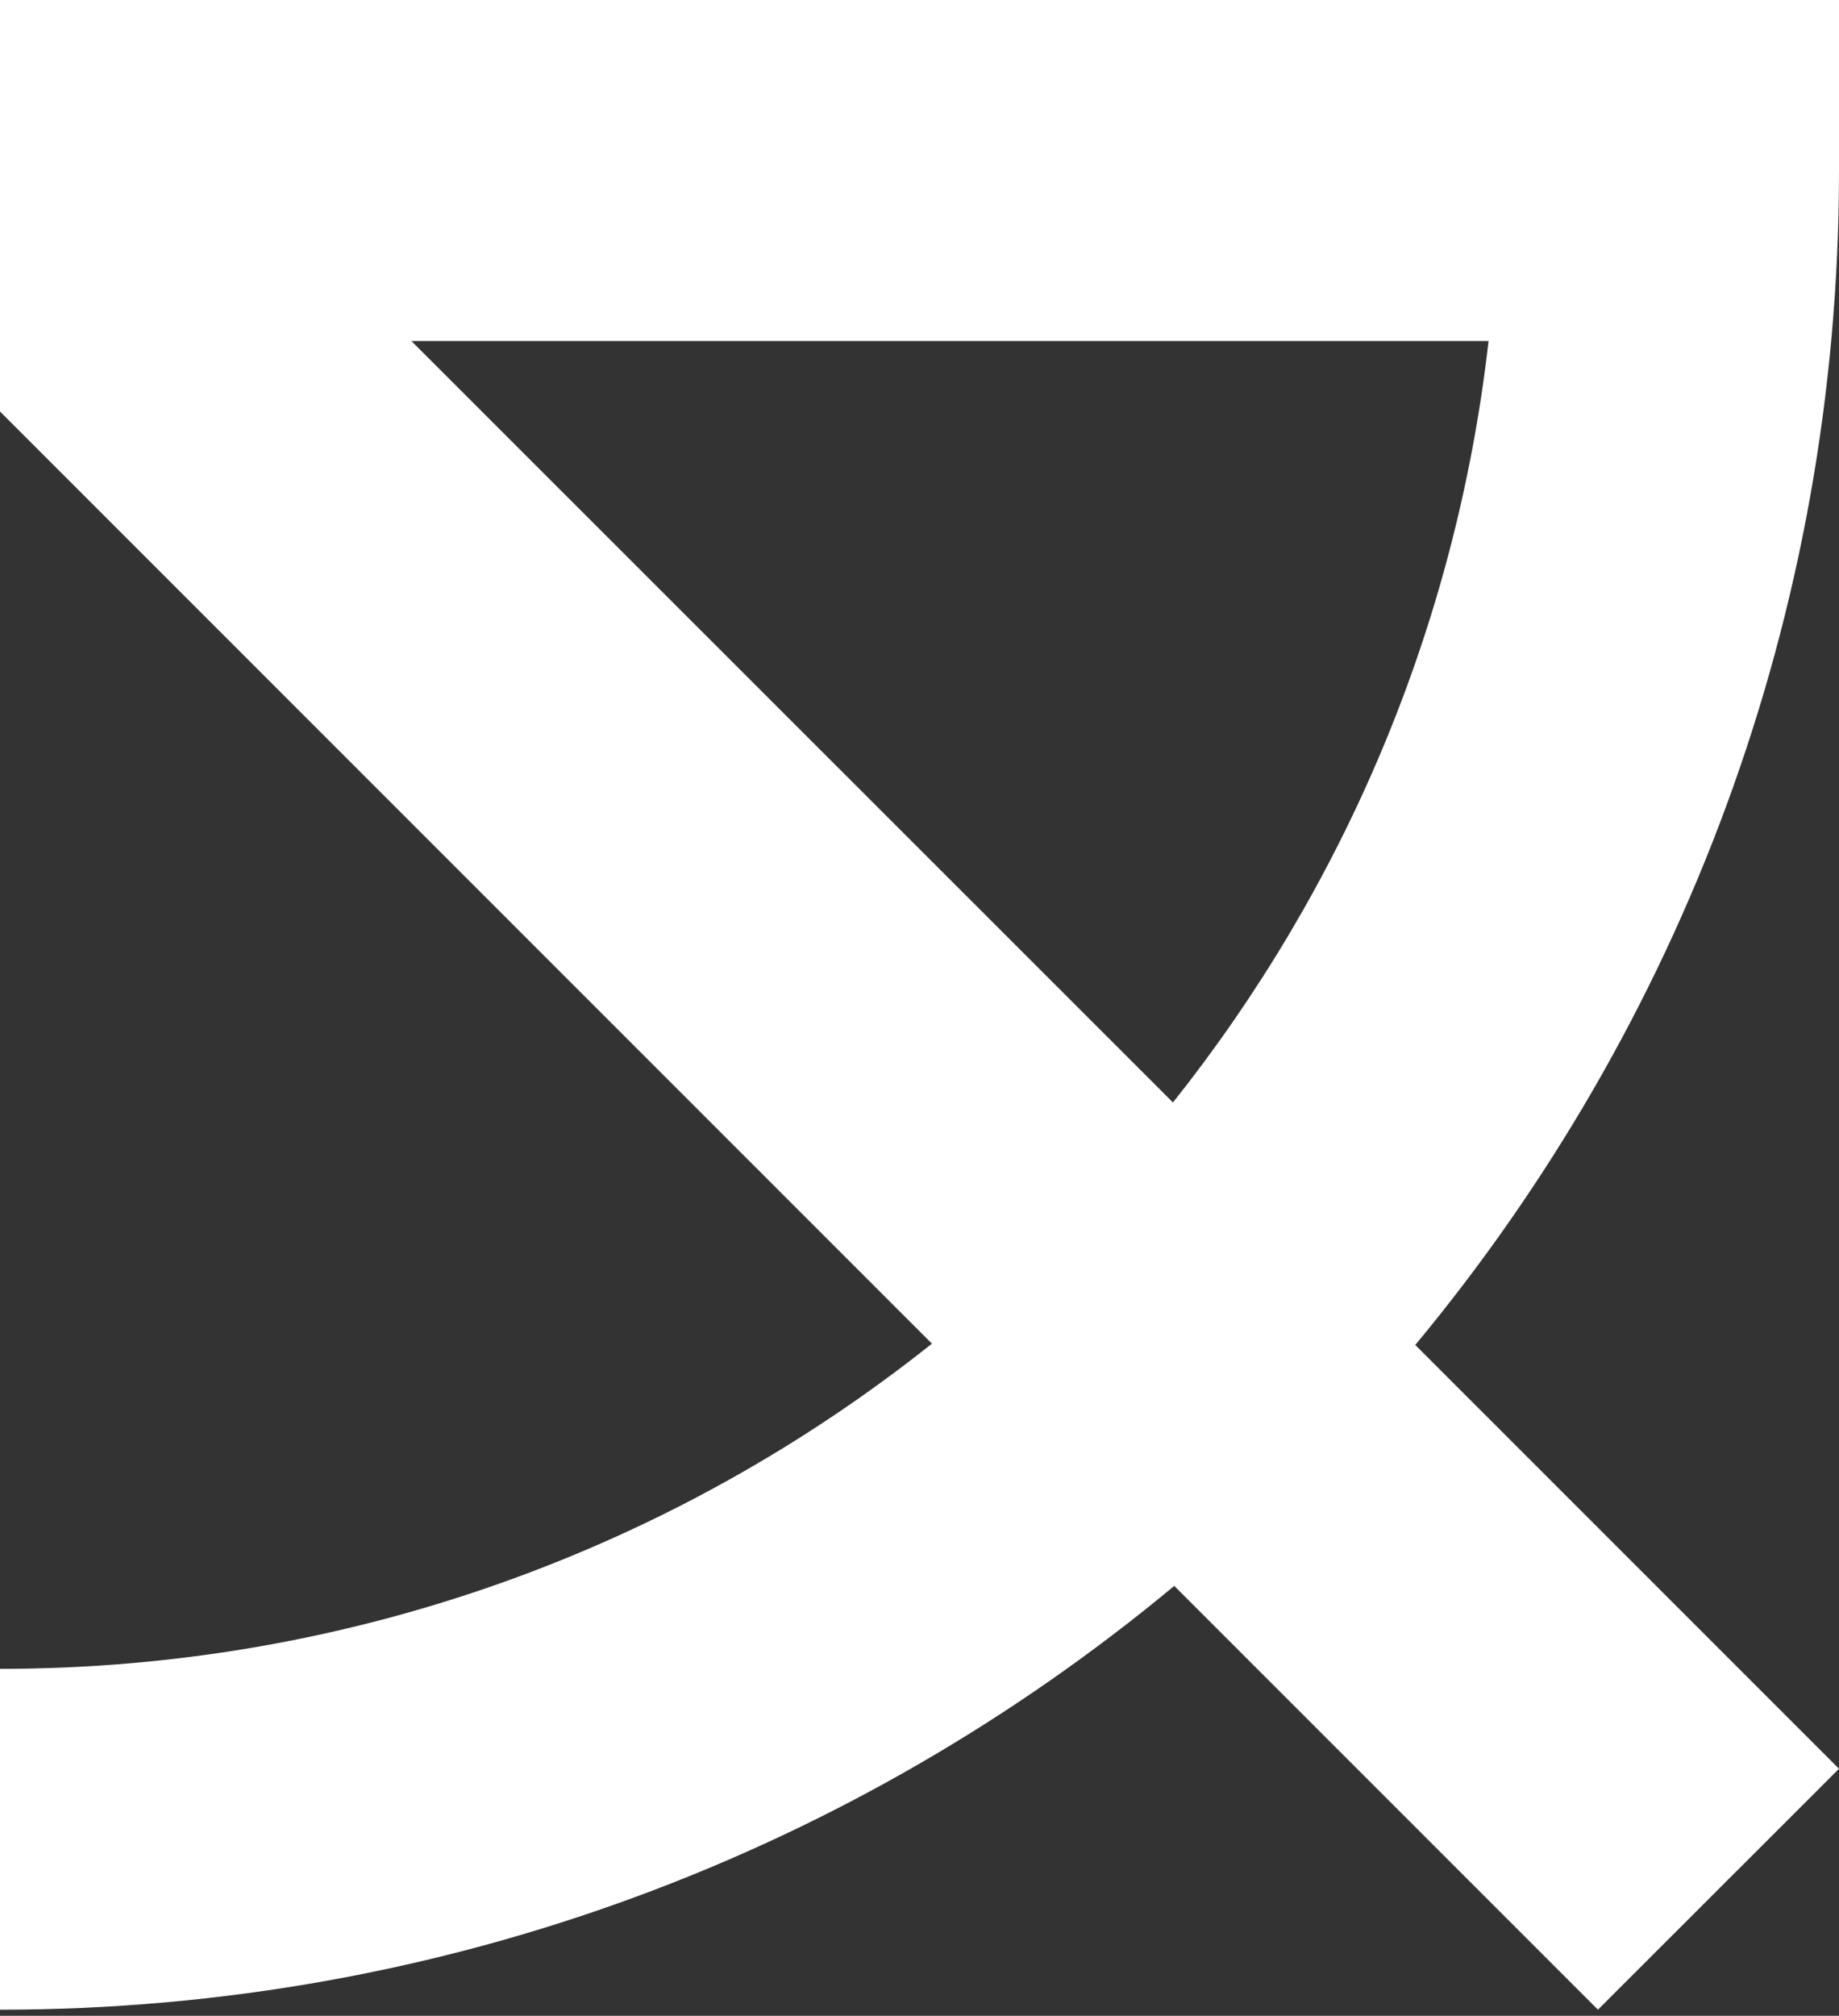 <svg width="73" height="80" viewBox="0 0 73 80" fill="none" xmlns="http://www.w3.org/2000/svg">
<rect x="0" y="0" width="73" height="80" fill="#333333" stroke="none"/>
<path d="M16.33 13.533L46.561 43.753C53.319 35.265 57.8 24.883 59.089 13.533H16.33ZM63.432 79.758L46.613 62.939C33.97 73.447 17.723 79.758 0 79.758V66.231C13.984 66.231 26.843 61.403 36.994 53.325L0 16.331V0H73V6.765C73 24.488 66.683 40.734 56.18 53.377L73 70.196L63.432 79.757V79.758Z" fill="white"/>
</svg>
